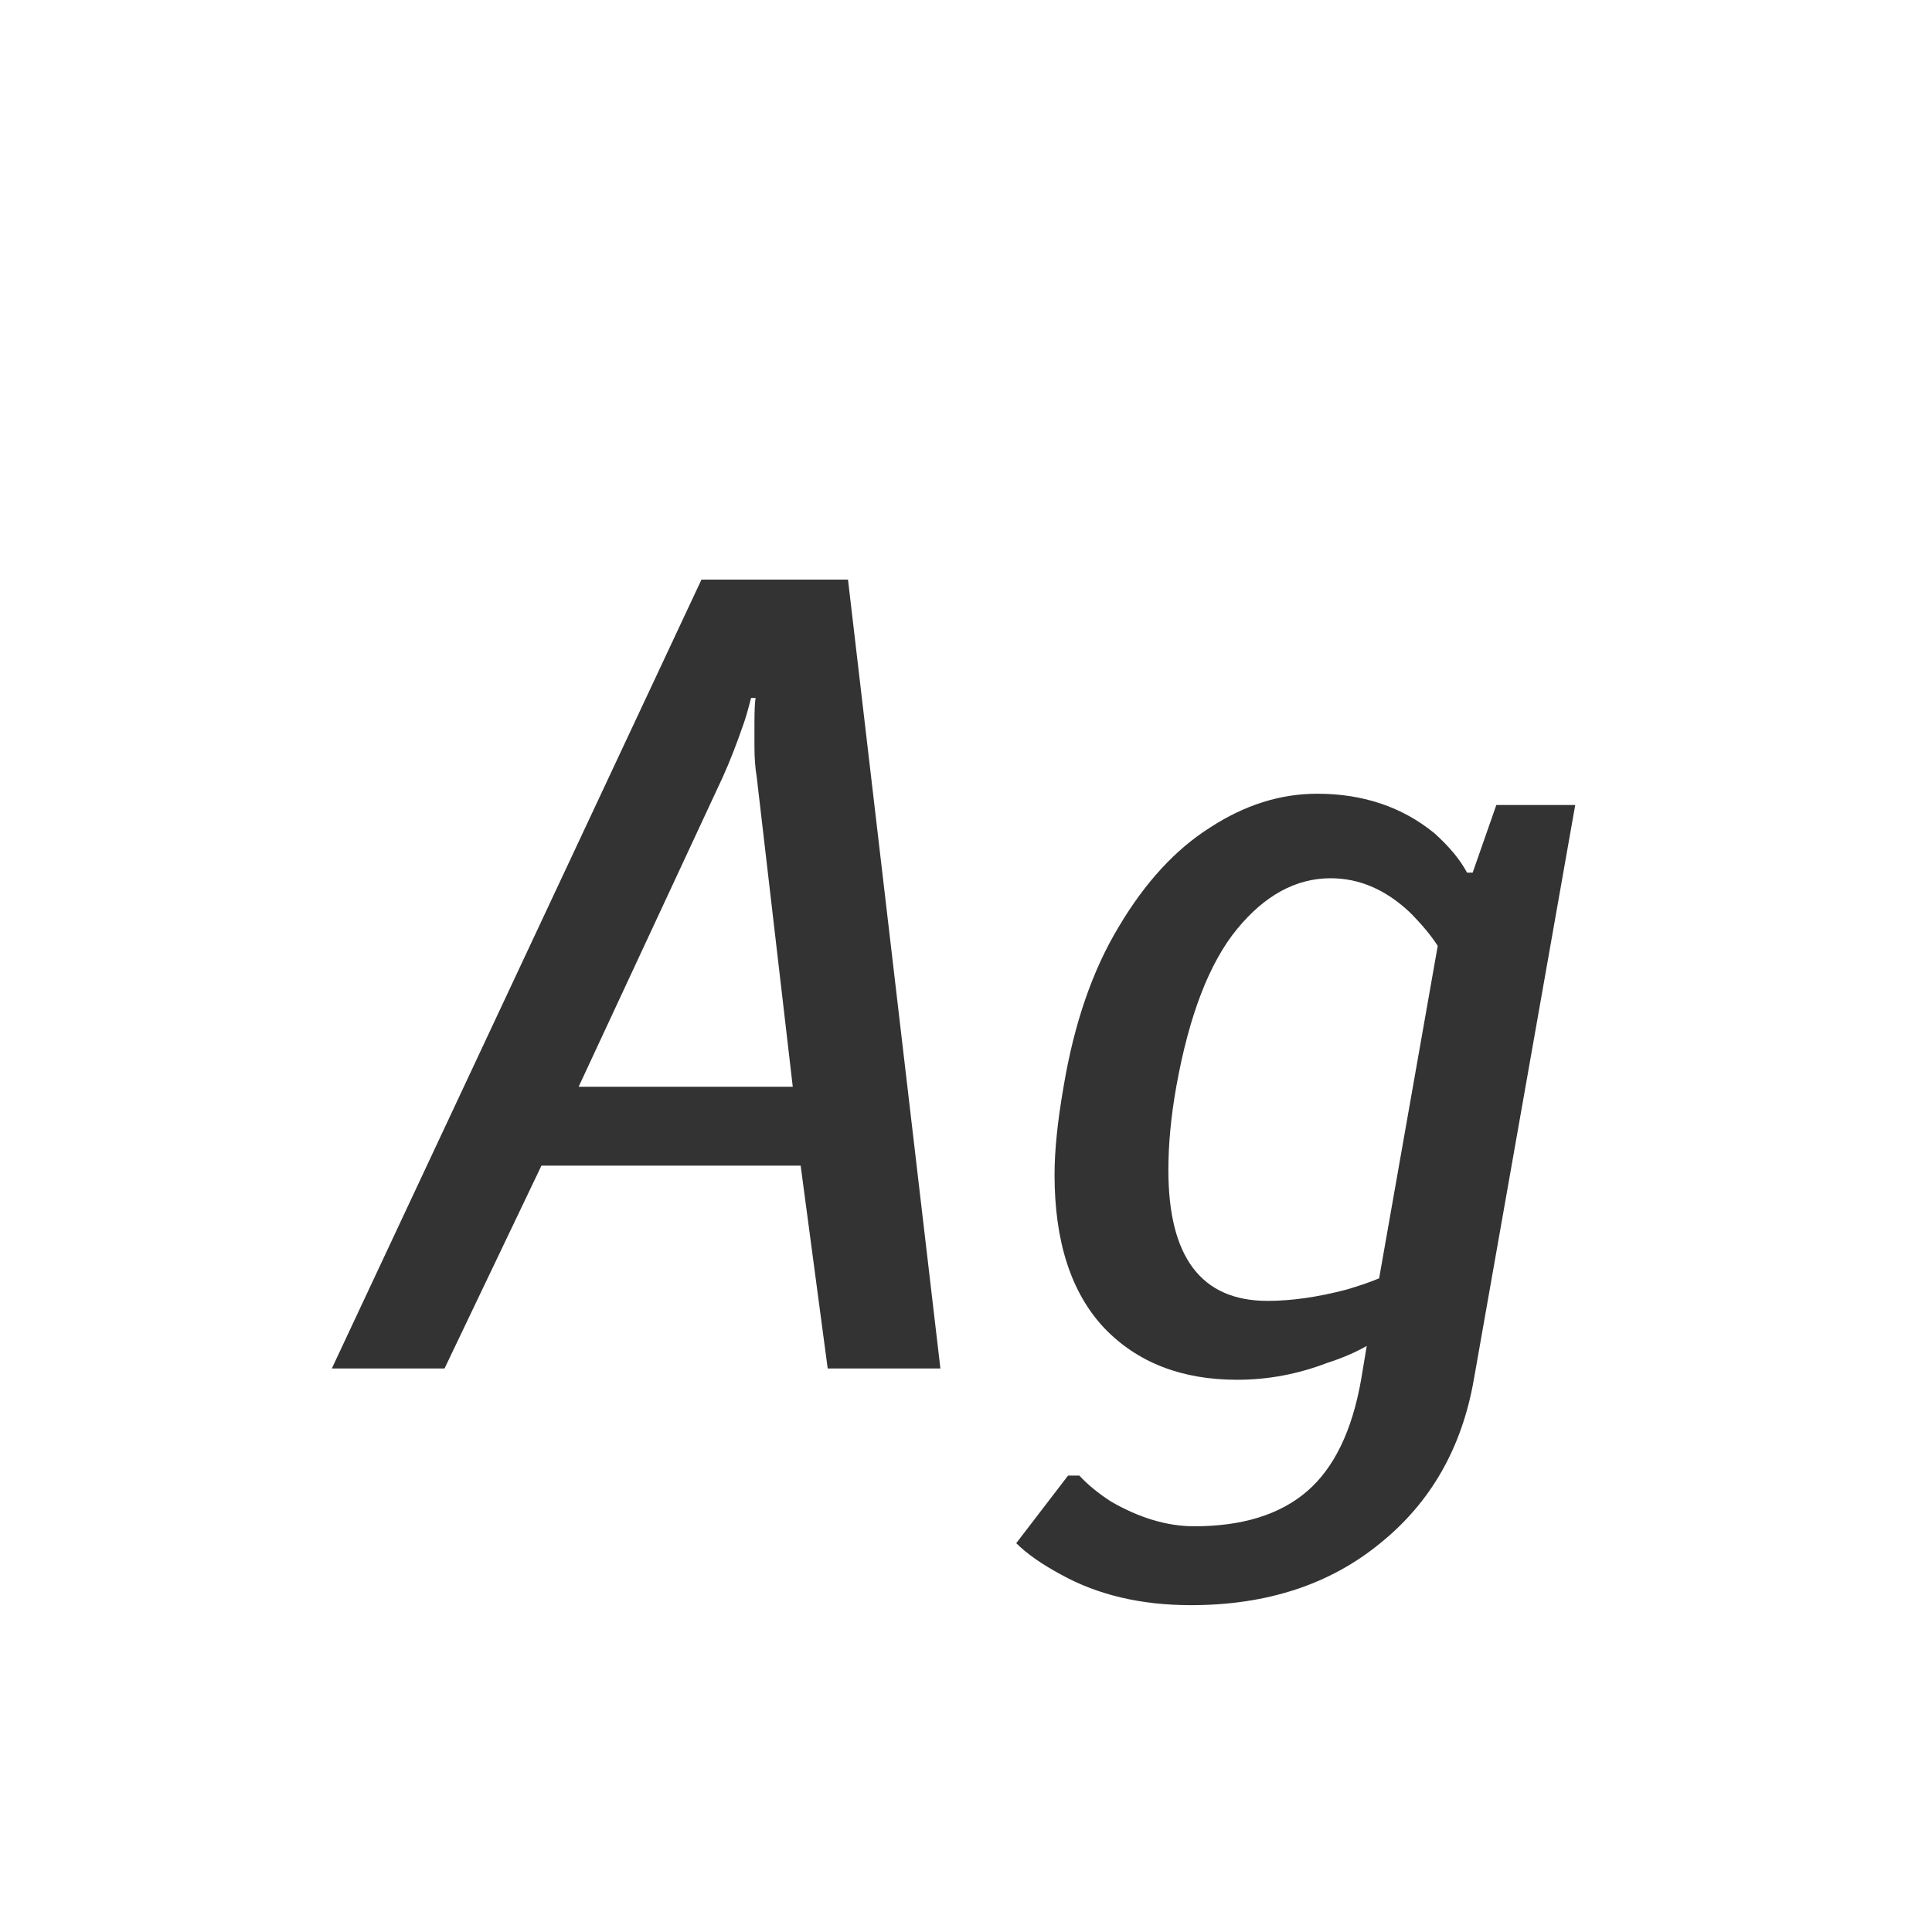 <svg width="24" height="24" viewBox="0 0 24 24" fill="none" xmlns="http://www.w3.org/2000/svg">
<path d="M4.122 17L8.714 7.2H10.534L11.682 17H10.282L9.946 14.48H6.726L5.522 17H4.122ZM9.848 13.5L9.4 9.65C9.381 9.538 9.372 9.412 9.372 9.272C9.372 9.123 9.372 9.029 9.372 8.992C9.372 8.843 9.376 8.735 9.386 8.67H9.33C9.292 8.819 9.26 8.931 9.232 9.006C9.148 9.249 9.064 9.463 8.98 9.65L7.188 13.5H9.848ZM14.794 19.94C14.178 19.94 13.641 19.814 13.184 19.562C12.941 19.431 12.755 19.301 12.624 19.17L13.268 18.33H13.408C13.511 18.442 13.641 18.549 13.8 18.652C14.155 18.857 14.5 18.96 14.836 18.96C15.433 18.96 15.9 18.815 16.236 18.526C16.572 18.237 16.796 17.775 16.908 17.14L16.978 16.72C16.829 16.804 16.665 16.874 16.488 16.93C16.124 17.07 15.751 17.14 15.368 17.14C14.677 17.14 14.127 16.925 13.716 16.496C13.305 16.057 13.1 15.423 13.1 14.592C13.1 14.293 13.137 13.929 13.212 13.5C13.343 12.716 13.571 12.053 13.898 11.512C14.225 10.961 14.603 10.551 15.032 10.28C15.461 10 15.905 9.86 16.362 9.86C16.931 9.86 17.417 10.023 17.818 10.35C18.005 10.518 18.14 10.681 18.224 10.84H18.294L18.588 10H19.568L18.308 17.14C18.159 17.989 17.771 18.666 17.146 19.17C16.521 19.683 15.737 19.94 14.794 19.94ZM15.746 16.16C16.045 16.16 16.371 16.113 16.726 16.02C16.885 15.973 17.02 15.927 17.132 15.88L17.86 11.75C17.776 11.619 17.659 11.479 17.51 11.33C17.211 11.05 16.885 10.91 16.53 10.91C16.101 10.91 15.713 11.12 15.368 11.54C15.023 11.96 14.771 12.613 14.612 13.5C14.547 13.864 14.514 14.209 14.514 14.536C14.514 15.619 14.925 16.16 15.746 16.16Z" fill="#333333"/>
</svg>
